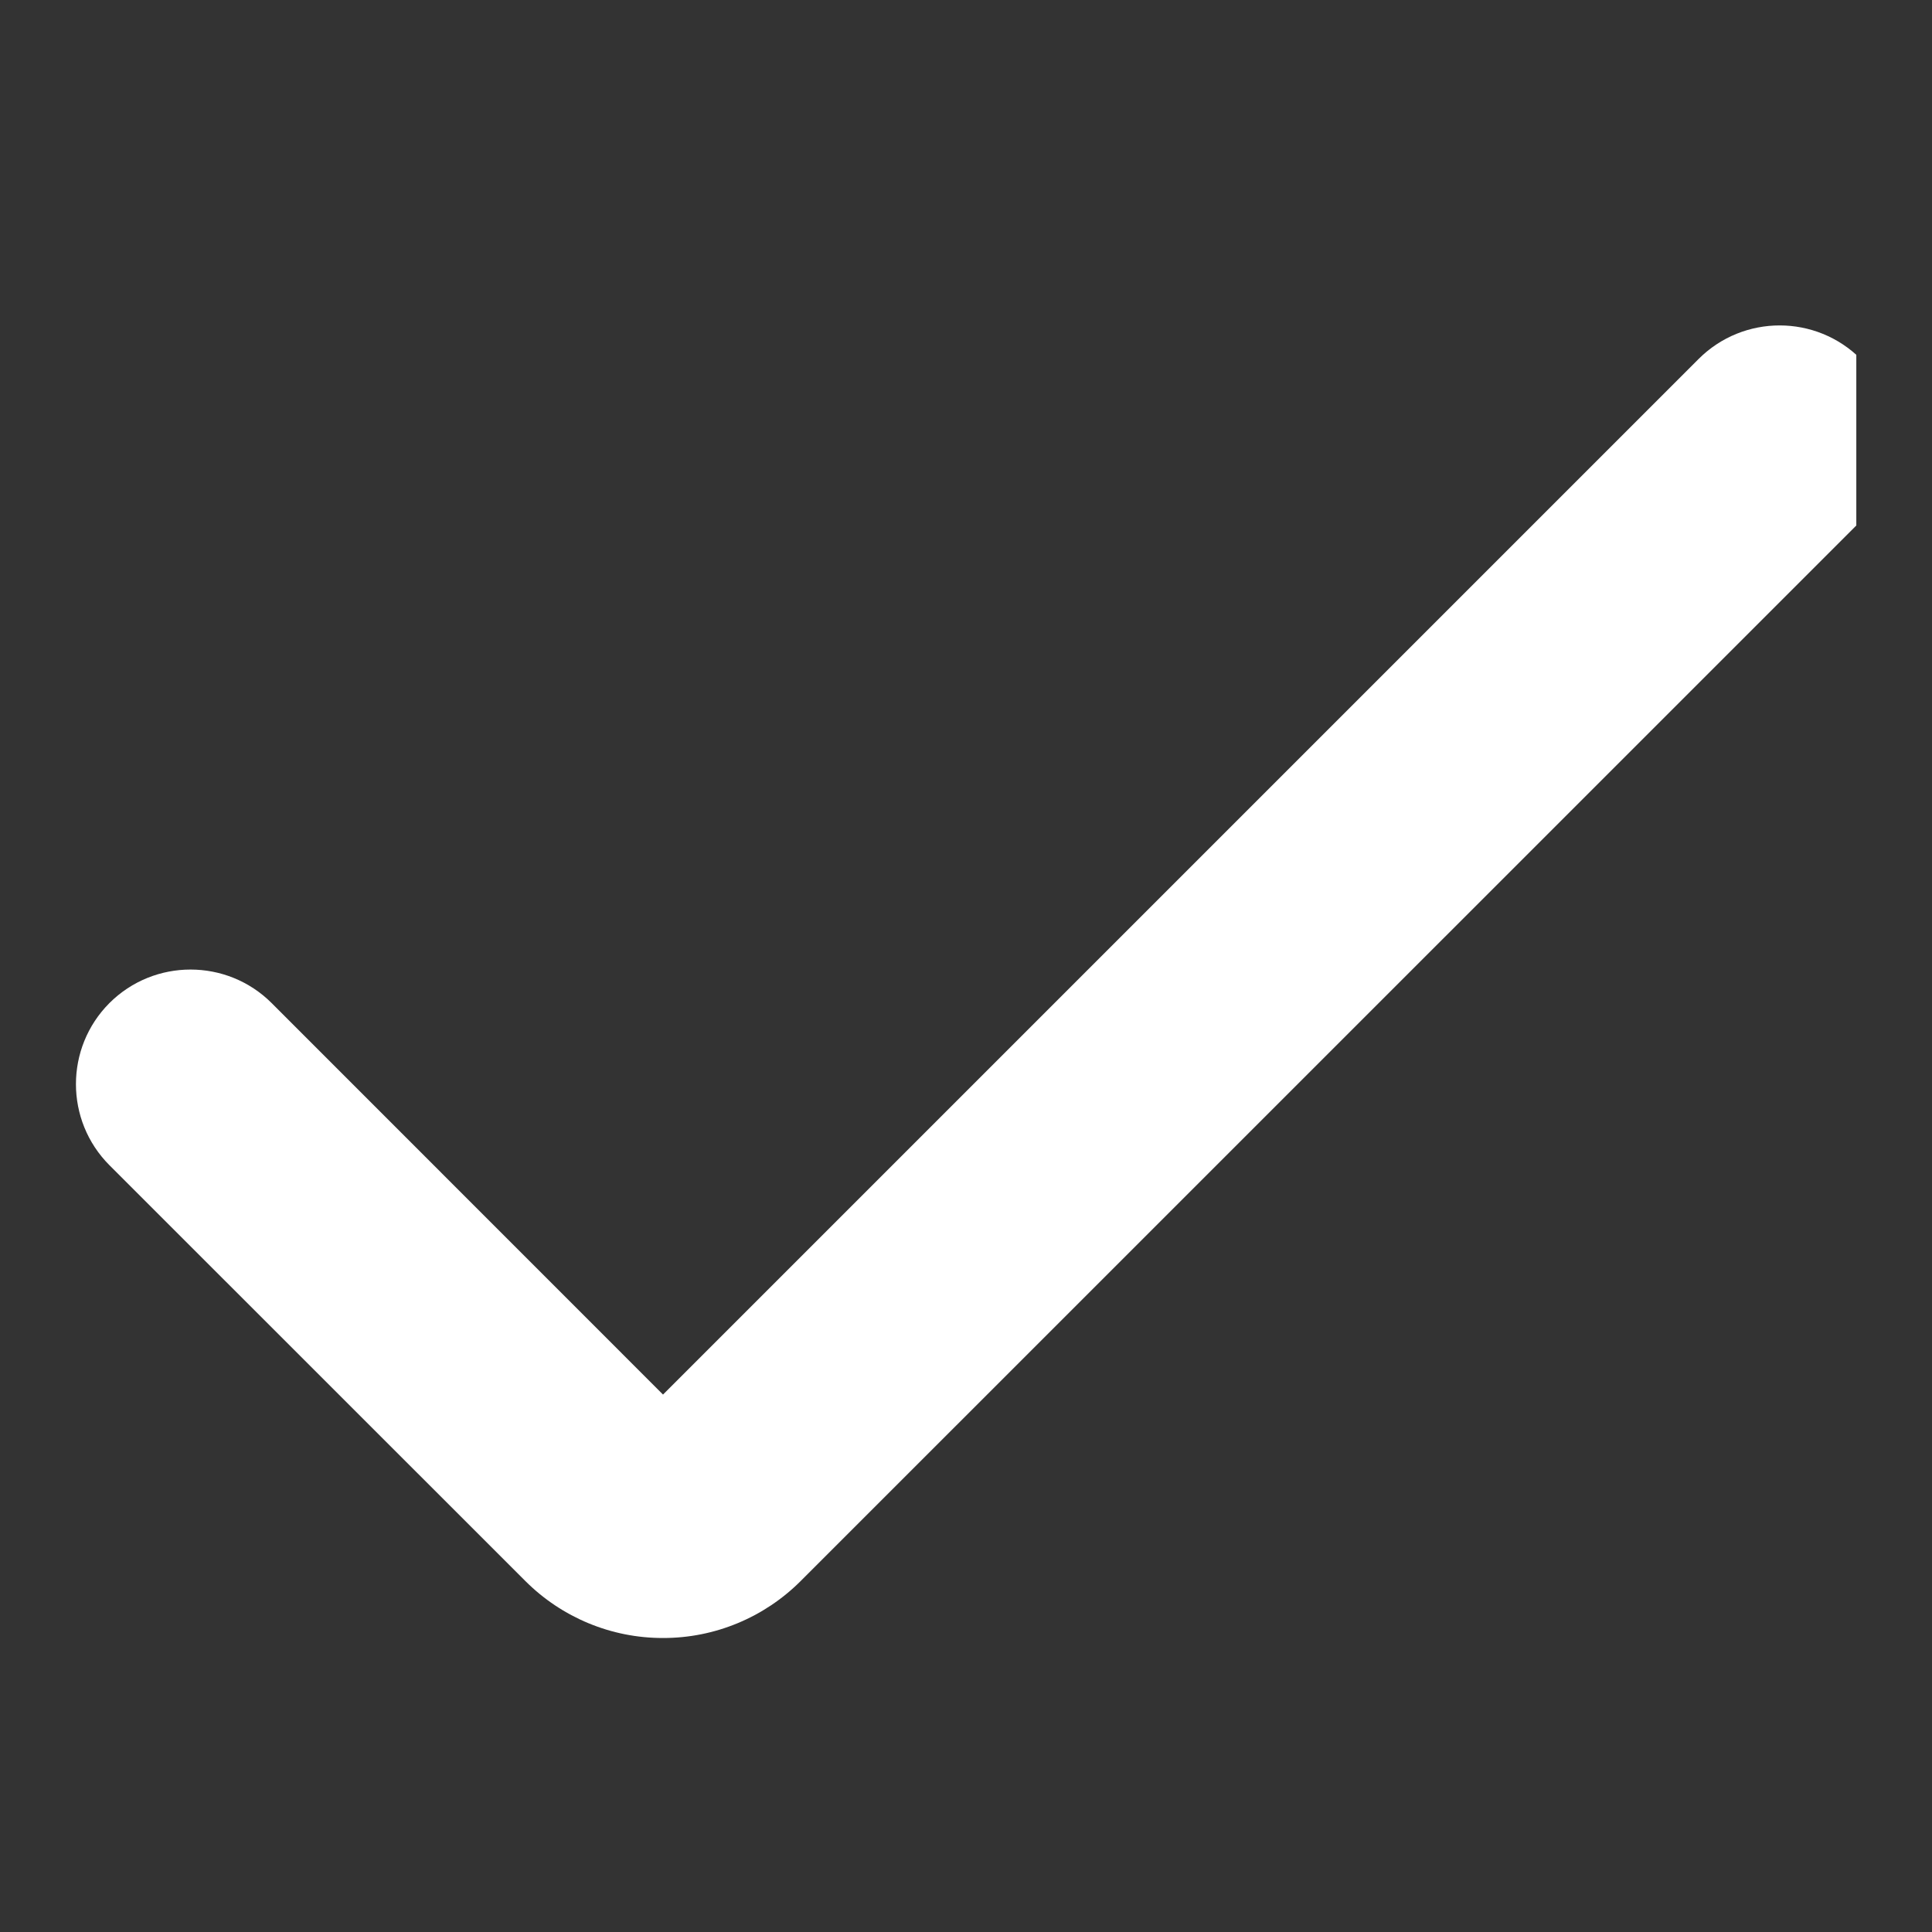 <svg width="17" height="17" viewBox="0 0 17 17" fill="none" xmlns="http://www.w3.org/2000/svg">
<rect x="0" y="0" width="17" height="17" fill="#333333" stroke="none"/>
<g clip-path="url(#clip0_1043_11197)">
<path d="M5.834 14.413C5.38 14.414 4.944 14.233 4.623 13.912L0.963 10.253C0.57 9.859 0.57 9.22 0.963 8.826C1.357 8.433 1.996 8.433 2.39 8.826L5.834 12.271L14.946 3.159C15.34 2.765 15.979 2.765 16.373 3.159C16.766 3.553 16.766 4.191 16.373 4.585L7.045 13.912C6.724 14.233 6.288 14.414 5.834 14.413Z" fill="white"/>
</g>
<defs>
<clipPath id="clip0_1043_11197">
<rect width="16" height="16" fill="white" transform="translate(0.334 0.977)"/>
</clipPath>
</defs>
</svg>

